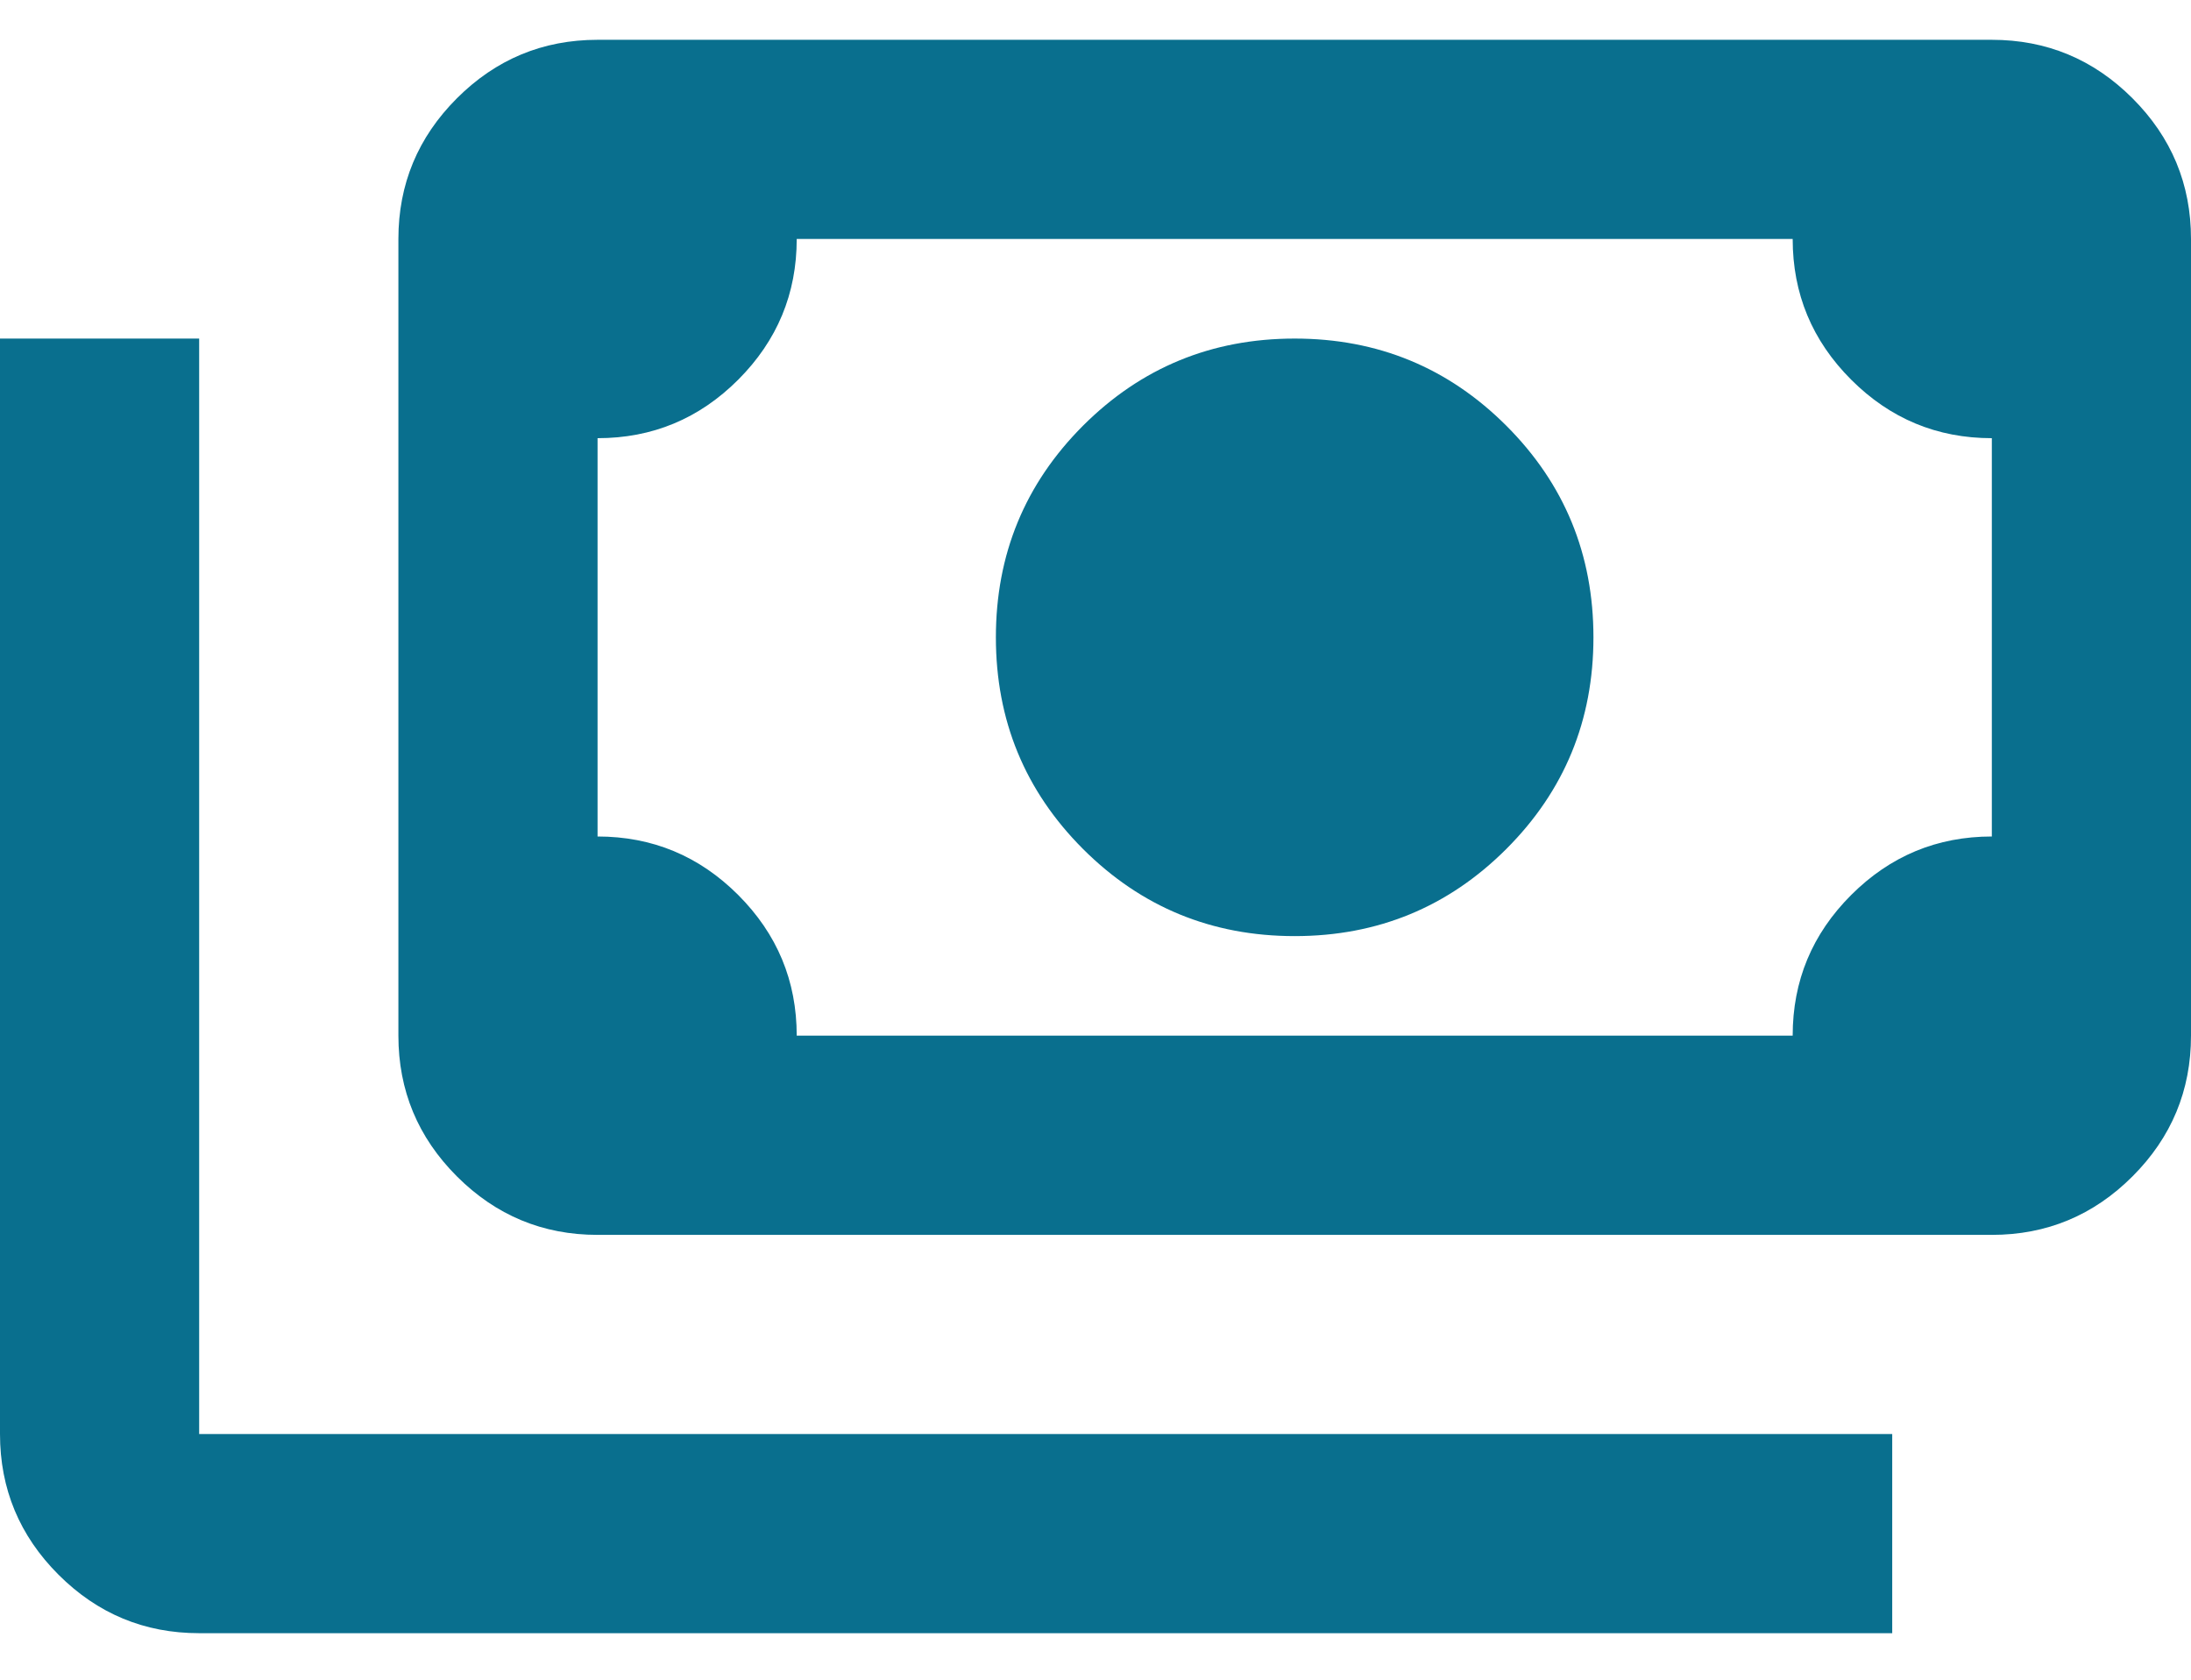 <svg width="30" height="23" viewBox="0 0 30 23" fill="none" xmlns="http://www.w3.org/2000/svg">
  <path d="M17.727 12.818C16.591 12.818 15.625 12.42 14.829 11.625C14.034 10.829 13.636 9.863 13.636 8.727C13.636 7.591 14.034 6.625 14.829 5.829C15.625 5.034 16.591 4.636 17.727 4.636C18.864 4.636 19.829 5.034 20.625 5.829C21.421 6.625 21.818 7.591 21.818 8.727C21.818 9.863 21.421 10.829 20.625 11.625C19.829 12.42 18.864 12.818 17.727 12.818ZM8.182 16.909C7.432 16.909 6.79 16.642 6.256 16.108C5.722 15.574 5.455 14.931 5.455 14.181V3.272C5.455 2.522 5.722 1.88 6.256 1.346C6.79 0.812 7.432 0.545 8.182 0.545H27.273C28.023 0.545 28.665 0.812 29.199 1.346C29.733 1.88 30 2.522 30 3.272V14.181C30 14.931 29.733 15.574 29.199 16.108C28.665 16.642 28.023 16.909 27.273 16.909H8.182ZM10.909 14.181H24.546C24.546 13.431 24.812 12.79 25.347 12.255C25.881 11.721 26.523 11.454 27.273 11.454V6C26.523 6 25.881 5.733 25.347 5.199C24.812 4.664 24.546 4.022 24.546 3.272H10.909C10.909 4.022 10.642 4.664 10.108 5.199C9.574 5.733 8.932 6 8.182 6V11.454C8.932 11.454 9.574 11.721 10.108 12.255C10.642 12.79 10.909 13.431 10.909 14.181ZM25.909 22.363H2.727C1.977 22.363 1.335 22.096 0.801 21.562C0.267 21.028 0 20.386 0 19.636V4.636H2.727V19.636H25.909V22.363Z" fill="#096F8E" />
</svg>